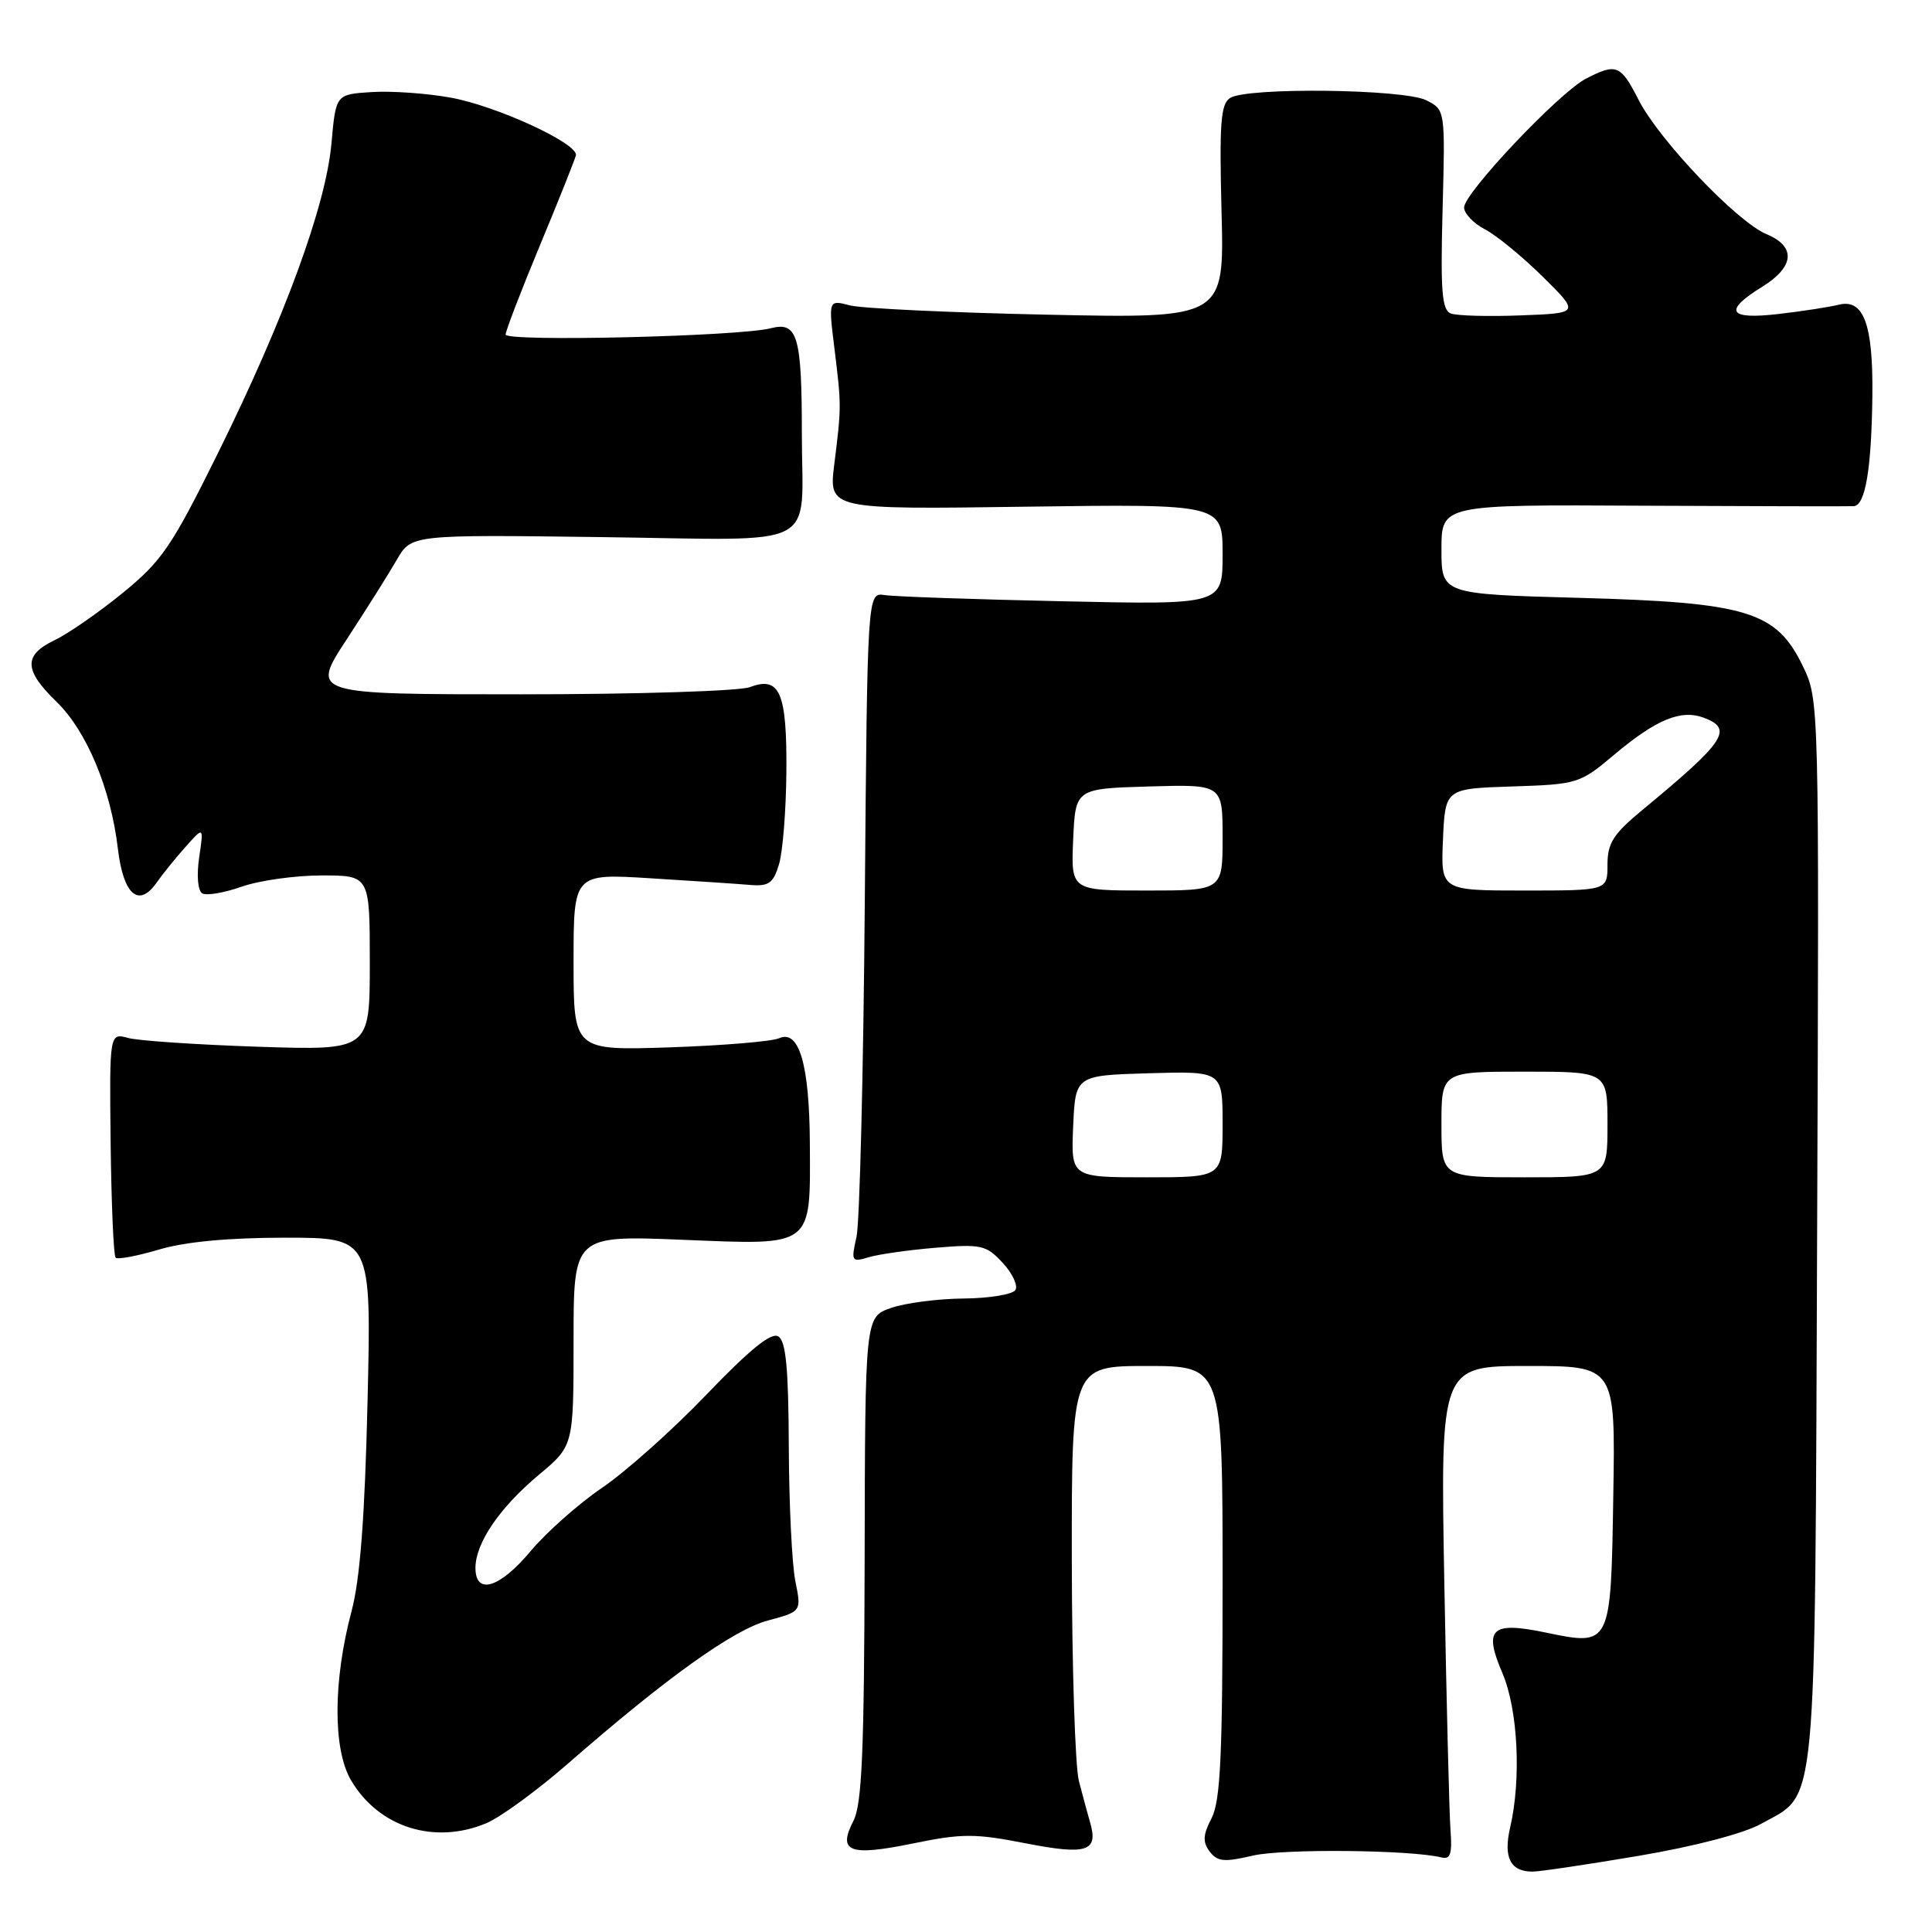 <?xml version="1.0" encoding="UTF-8" standalone="no"?>
<!DOCTYPE svg PUBLIC "-//W3C//DTD SVG 1.1//EN" "http://www.w3.org/Graphics/SVG/1.1/DTD/svg11.dtd" >
<svg xmlns="http://www.w3.org/2000/svg" xmlns:xlink="http://www.w3.org/1999/xlink" version="1.1" viewBox="0 0 256 256">
 <g >
 <path fill="currentColor"
d=" M 217.12 245.91 C 224.52 244.66 231.05 242.95 233.35 241.67 C 240.87 237.47 240.47 241.77 240.78 163.12 C 241.05 92.74 241.05 92.74 238.88 88.25 C 235.37 81.00 231.54 79.83 209.29 79.22 C 191.00 78.72 191.00 78.72 191.00 72.79 C 191.00 66.86 191.00 66.86 217.75 67.01 C 232.46 67.08 245.01 67.11 245.64 67.07 C 247.18 66.97 247.99 62.06 248.10 52.32 C 248.20 42.93 246.93 39.55 243.63 40.38 C 242.41 40.68 238.85 41.24 235.71 41.60 C 229.01 42.39 228.29 41.22 233.50 38.00 C 237.79 35.35 238.01 32.66 234.07 31.03 C 230.19 29.42 219.83 18.55 217.12 13.23 C 214.74 8.57 214.17 8.34 210.14 10.43 C 206.60 12.26 194.00 25.58 194.00 27.49 C 194.00 28.29 195.24 29.59 196.75 30.38 C 198.26 31.16 201.71 33.99 204.41 36.65 C 209.32 41.50 209.32 41.50 201.50 41.79 C 197.20 41.96 193.03 41.84 192.24 41.54 C 191.06 41.08 190.86 38.58 191.15 27.77 C 191.50 14.56 191.50 14.56 189.00 13.29 C 186.03 11.79 165.27 11.54 163.00 12.98 C 161.75 13.77 161.56 16.31 161.86 28.06 C 162.23 42.19 162.23 42.19 138.86 41.70 C 126.01 41.43 114.21 40.87 112.64 40.47 C 109.77 39.72 109.77 39.72 110.56 46.11 C 111.50 53.75 111.50 53.88 110.55 61.50 C 109.80 67.51 109.80 67.51 135.90 67.14 C 162.00 66.78 162.00 66.78 162.00 73.46 C 162.00 80.14 162.00 80.14 140.75 79.67 C 129.06 79.42 118.47 79.05 117.21 78.85 C 114.93 78.50 114.93 78.50 114.59 119.50 C 114.41 142.05 113.91 162.03 113.49 163.90 C 112.76 167.15 112.84 167.27 115.11 166.59 C 116.43 166.19 120.42 165.63 124.00 165.33 C 130.02 164.83 130.68 164.98 132.85 167.32 C 134.15 168.71 134.91 170.34 134.55 170.93 C 134.18 171.52 131.10 172.03 127.69 172.06 C 124.29 172.09 119.96 172.65 118.07 173.31 C 114.63 174.50 114.63 174.50 114.57 206.50 C 114.51 232.10 114.22 239.06 113.08 241.28 C 110.97 245.39 112.53 245.99 120.91 244.28 C 127.48 242.93 129.17 242.93 135.91 244.25 C 144.02 245.83 145.56 245.34 144.45 241.50 C 144.13 240.40 143.46 237.93 142.96 236.00 C 142.46 234.07 142.04 220.91 142.02 206.75 C 142.00 181.00 142.00 181.00 152.00 181.00 C 162.00 181.00 162.00 181.00 162.00 209.55 C 162.00 232.60 161.72 238.64 160.54 240.92 C 159.39 243.14 159.34 244.07 160.29 245.34 C 161.31 246.68 162.21 246.77 166.00 245.88 C 169.97 244.94 186.95 245.11 191.00 246.12 C 192.18 246.42 192.44 245.65 192.20 242.50 C 192.03 240.30 191.67 225.56 191.38 209.75 C 190.86 181.00 190.86 181.00 202.45 181.00 C 214.05 181.00 214.05 181.00 213.77 198.14 C 213.45 218.16 213.48 218.12 204.81 216.32 C 197.60 214.82 196.55 215.79 199.06 221.65 C 201.14 226.49 201.60 235.70 200.10 242.17 C 199.18 246.13 200.14 248.00 203.07 248.00 C 204.00 248.00 210.32 247.06 217.12 245.91 Z  M 64.43 241.59 C 66.28 240.82 71.10 237.30 75.15 233.78 C 88.31 222.29 97.18 215.94 101.77 214.72 C 106.20 213.53 106.20 213.53 105.39 209.52 C 104.94 207.31 104.55 199.29 104.52 191.70 C 104.48 181.32 104.14 177.70 103.13 177.08 C 102.20 176.50 99.36 178.80 93.65 184.75 C 89.17 189.43 82.93 195.00 79.79 197.13 C 76.65 199.27 72.40 203.04 70.33 205.51 C 66.21 210.44 63.00 211.42 63.00 207.75 C 63.01 204.45 66.20 199.77 71.41 195.41 C 76.00 191.58 76.00 191.58 76.00 177.64 C 76.00 163.69 76.00 163.69 90.50 164.28 C 107.87 164.99 107.38 165.36 107.31 151.50 C 107.25 141.05 105.89 136.39 103.24 137.57 C 102.28 138.00 95.76 138.54 88.75 138.78 C 76.00 139.20 76.00 139.20 76.00 127.47 C 76.00 115.74 76.00 115.74 86.25 116.38 C 91.89 116.73 97.81 117.12 99.41 117.26 C 101.88 117.46 102.47 117.03 103.23 114.50 C 103.72 112.85 104.16 107.35 104.20 102.27 C 104.28 91.75 103.33 89.54 99.36 91.05 C 97.99 91.57 84.34 92.00 69.03 92.00 C 41.18 92.00 41.18 92.00 45.92 84.75 C 48.53 80.76 51.53 76.00 52.58 74.17 C 54.50 70.84 54.50 70.84 79.76 71.17 C 109.22 71.55 106.25 73.09 106.25 57.50 C 106.25 44.52 105.68 42.58 102.15 43.49 C 97.98 44.58 67.00 45.31 67.00 44.33 C 67.00 43.84 69.05 38.51 71.56 32.47 C 74.07 26.44 76.20 21.09 76.31 20.58 C 76.63 19.03 65.82 14.04 59.73 12.94 C 56.56 12.36 51.83 12.03 49.23 12.20 C 44.50 12.50 44.50 12.50 43.92 19.00 C 43.19 27.23 37.70 42.21 28.85 60.10 C 22.75 72.43 21.44 74.34 16.27 78.56 C 13.10 81.15 9.04 83.96 7.25 84.82 C 3.09 86.81 3.15 88.78 7.50 93.00 C 11.49 96.87 14.69 104.54 15.62 112.46 C 16.34 118.55 18.37 120.34 20.74 116.97 C 21.54 115.83 23.27 113.68 24.60 112.20 C 27.00 109.50 27.00 109.50 26.39 113.62 C 26.04 115.99 26.21 118.01 26.79 118.37 C 27.34 118.71 29.69 118.31 32.02 117.49 C 34.35 116.67 39.12 116.00 42.63 116.00 C 49.00 116.00 49.00 116.00 49.00 127.59 C 49.00 139.18 49.00 139.18 34.25 138.70 C 26.14 138.43 18.38 137.91 17.00 137.54 C 14.50 136.86 14.50 136.86 14.66 151.51 C 14.76 159.57 15.05 166.38 15.32 166.65 C 15.58 166.92 18.18 166.43 21.08 165.57 C 24.53 164.54 30.32 164.00 37.79 164.00 C 49.22 164.00 49.22 164.00 48.70 185.75 C 48.34 201.07 47.71 209.27 46.58 213.50 C 44.13 222.71 44.10 231.79 46.51 235.89 C 50.17 242.12 57.54 244.47 64.43 241.59 Z  M 142.20 149.25 C 142.50 142.50 142.50 142.50 152.25 142.21 C 162.00 141.93 162.00 141.93 162.00 148.96 C 162.00 156.00 162.00 156.00 151.95 156.00 C 141.91 156.00 141.91 156.00 142.20 149.25 Z  M 191.00 149.00 C 191.00 142.00 191.00 142.00 202.00 142.00 C 213.00 142.00 213.00 142.00 213.00 149.00 C 213.00 156.00 213.00 156.00 202.00 156.00 C 191.00 156.00 191.00 156.00 191.00 149.00 Z  M 142.20 111.25 C 142.50 104.50 142.50 104.50 152.25 104.21 C 162.00 103.93 162.00 103.93 162.00 110.96 C 162.00 118.00 162.00 118.00 151.95 118.00 C 141.91 118.00 141.91 118.00 142.20 111.25 Z  M 191.20 111.25 C 191.50 104.50 191.50 104.50 200.37 104.21 C 209.04 103.93 209.34 103.83 213.87 100.02 C 219.45 95.33 222.73 93.97 225.75 95.10 C 229.73 96.58 228.63 98.23 217.63 107.32 C 213.77 110.51 213.00 111.71 213.00 114.57 C 213.00 118.00 213.00 118.00 201.95 118.00 C 190.91 118.00 190.91 118.00 191.20 111.25 Z "/>
</g>
</svg>